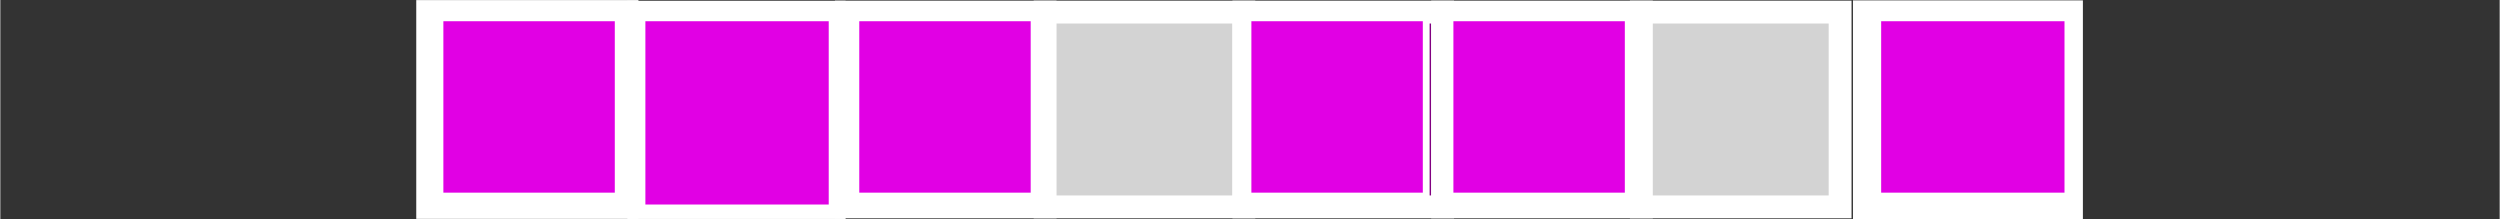 <?xml version="1.0" encoding="UTF-8" standalone="no"?>
<!-- Created with Inkscape (http://www.inkscape.org/) -->

<svg
   width="50.001"
   height="4.387"
   viewBox="0 0 13.229 1.161"
   version="1.1"
   id="svg2826"
   inkscape:version="1.1.1 (3bf5ae0d25, 2021-09-20)"
   sodipodi:docname="lvl-l0g0-5.svg"
   xmlns:inkscape="http://www.inkscape.org/namespaces/inkscape"
   xmlns:sodipodi="http://sodipodi.sourceforge.net/DTD/sodipodi-0.dtd"
   xmlns="http://www.w3.org/2000/svg"
   xmlns:svg="http://www.w3.org/2000/svg">
  <rect x="0" y="0" width="13.229" height="1.161" fill="#333333" stroke="none"/>
  <sodipodi:namedview
     id="namedview2828"
     pagecolor="#505050"
     bordercolor="#ffffff"
     borderopacity="1"
     inkscape:pageshadow="0"
     inkscape:pageopacity="0"
     inkscape:pagecheckerboard="1"
     inkscape:document-units="mm"
     showgrid="false"
     units="px"
     fit-margin-top="0"
     fit-margin-left="0"
     fit-margin-right="0"
     fit-margin-bottom="0"
     inkscape:zoom="4.2134571"
     inkscape:cx="-5.1026982"
     inkscape:cy="-28.836178"
     inkscape:window-width="1366"
     inkscape:window-height="745"
     inkscape:window-x="-8"
     inkscape:window-y="-8"
     inkscape:window-maximized="1"
     inkscape:current-layer="layer1" />
  <defs
     id="defs2823" />
  <g
     inkscape:label="Layer 1"
     inkscape:groupmode="layer"
     id="layer1"
     transform="translate(-90.502,-139.928)">
    <rect
       style="fill:#800080;stroke:#ffffff;stroke-width:0.169;stroke-miterlimit:4;stroke-dasharray:none;stroke-opacity:1;paint-order:stroke markers fill"
       id="rect291-9-1"
       height="0.989"
       x="92.788"
       y="140.013"
       width="1.007" />
    <rect
       style="fill:#800080;stroke:#ffffff;stroke-width:0.172;stroke-miterlimit:4;stroke-dasharray:none;stroke-opacity:1;paint-order:stroke markers fill"
       id="rect291-11-9"
       height="0.986"
       x="100.394"
       y="140.016"
       width="1.045" />
    <rect
       style="fill:#800080;fill-opacity:1;stroke:#ffffff;stroke-width:0.12;stroke-miterlimit:4;stroke-dasharray:none;stroke-opacity:1;paint-order:stroke markers fill"
       id="rect291-4-7"
       height="1.035"
       x="93.881"
       y="139.992"
       width="1.035" />
    <rect
       style="fill:#800080;fill-opacity:1;stroke:#ffffff;stroke-width:0.121;stroke-miterlimit:4;stroke-dasharray:none;stroke-opacity:1;paint-order:stroke markers fill"
       id="rect291-4-5-9"
       height="1.031"
       x="94.98"
       y="139.992"
       width="1.052" />
    <rect
       style="fill:#d3d3d3;fill-opacity:1;stroke:#ffffff;stroke-width:0.121;stroke-miterlimit:4;stroke-dasharray:none;stroke-opacity:1;paint-order:stroke markers fill"
       id="rect291-4-0-9"
       height="1.031"
       x="96.032"
       y="139.992"
       width="1.052" />
    <rect
       style="fill:#800080;fill-opacity:1;stroke:#ffffff;stroke-width:0.121;stroke-miterlimit:4;stroke-dasharray:none;stroke-opacity:1;paint-order:stroke markers fill"
       id="rect291-4-8-1"
       height="1.031"
       x="97.084"
       y="139.992"
       width="1.052" />
    <rect
       style="fill:#800080;fill-opacity:1;stroke:#ffffff;stroke-width:0.121;stroke-miterlimit:4;stroke-dasharray:none;stroke-opacity:1;paint-order:stroke markers fill"
       id="rect291-4-1-6"
       height="1.031"
       x="98.136"
       y="139.992"
       width="1.052" />
    <rect
       style="fill:#d3d3d3;fill-opacity:1;stroke:#ffffff;stroke-width:0.121;stroke-miterlimit:4;stroke-dasharray:none;stroke-opacity:1;paint-order:stroke markers fill"
       id="rect291-4-56-7"
       height="1.031"
       x="99.188"
       y="139.992"
       width="1.052" />
    <path
       style="fill:#e100e4;stroke:#ffffff;stroke-width:0.136;paint-order:stroke markers fill"
       d="M 12.816,2.255 V 0.356 h 1.899 1.899 V 2.255 4.153 h -1.899 -1.899 z"
       id="path4136"
       transform="matrix(0.265,0,0,0.265,90.502,139.928)" />
    <path
       style="fill:#e100e4;stroke:#ffffff;stroke-width:0.136;paint-order:stroke markers fill"
       d="m 17.088,2.136 v -1.78 h 1.78 1.78 v 1.78 1.78 h -1.78 -1.78 z"
       id="path4175"
       transform="matrix(0.265,0,0,0.265,90.502,139.928)" />
    <path
       style="fill:#e100e4;stroke:#ffffff;stroke-width:0.136;paint-order:stroke markers fill"
       d="m 24.92,2.136 v -1.78 h 1.78 1.78 v 1.78 1.78 h -1.78 -1.78 z"
       id="path4214"
       transform="matrix(0.265,0,0,0.265,90.502,139.928)" />
    <path
       style="fill:#e100e4;stroke:#ffffff;stroke-width:0.136;paint-order:stroke markers fill"
       d="m 28.955,2.136 v -1.78 h 1.78 1.78 v 1.78 1.78 h -1.78 -1.78 z"
       id="path4253"
       transform="matrix(0.265,0,0,0.265,90.502,139.928)" />
    <path
       style="fill:#e100e4;stroke:#ffffff;stroke-width:0.136;paint-order:stroke markers fill"
       d="m 37.499,2.136 v -1.78 h 1.899 1.899 v 1.78 1.78 h -1.899 -1.899 z"
       id="path4292"
       transform="matrix(0.265,0,0,0.265,90.502,139.928)" />
    <path
       style="fill:#e100e4;stroke:#ffffff;stroke-width:0.136;paint-order:stroke markers fill"
       d="m 8.781,2.136 v -1.78 h 1.78 1.78 v 1.78 1.78 H 10.561 8.781 Z"
       id="path4331"
       transform="matrix(0.265,0,0,0.265,90.502,139.928)" />
  </g>
</svg>
